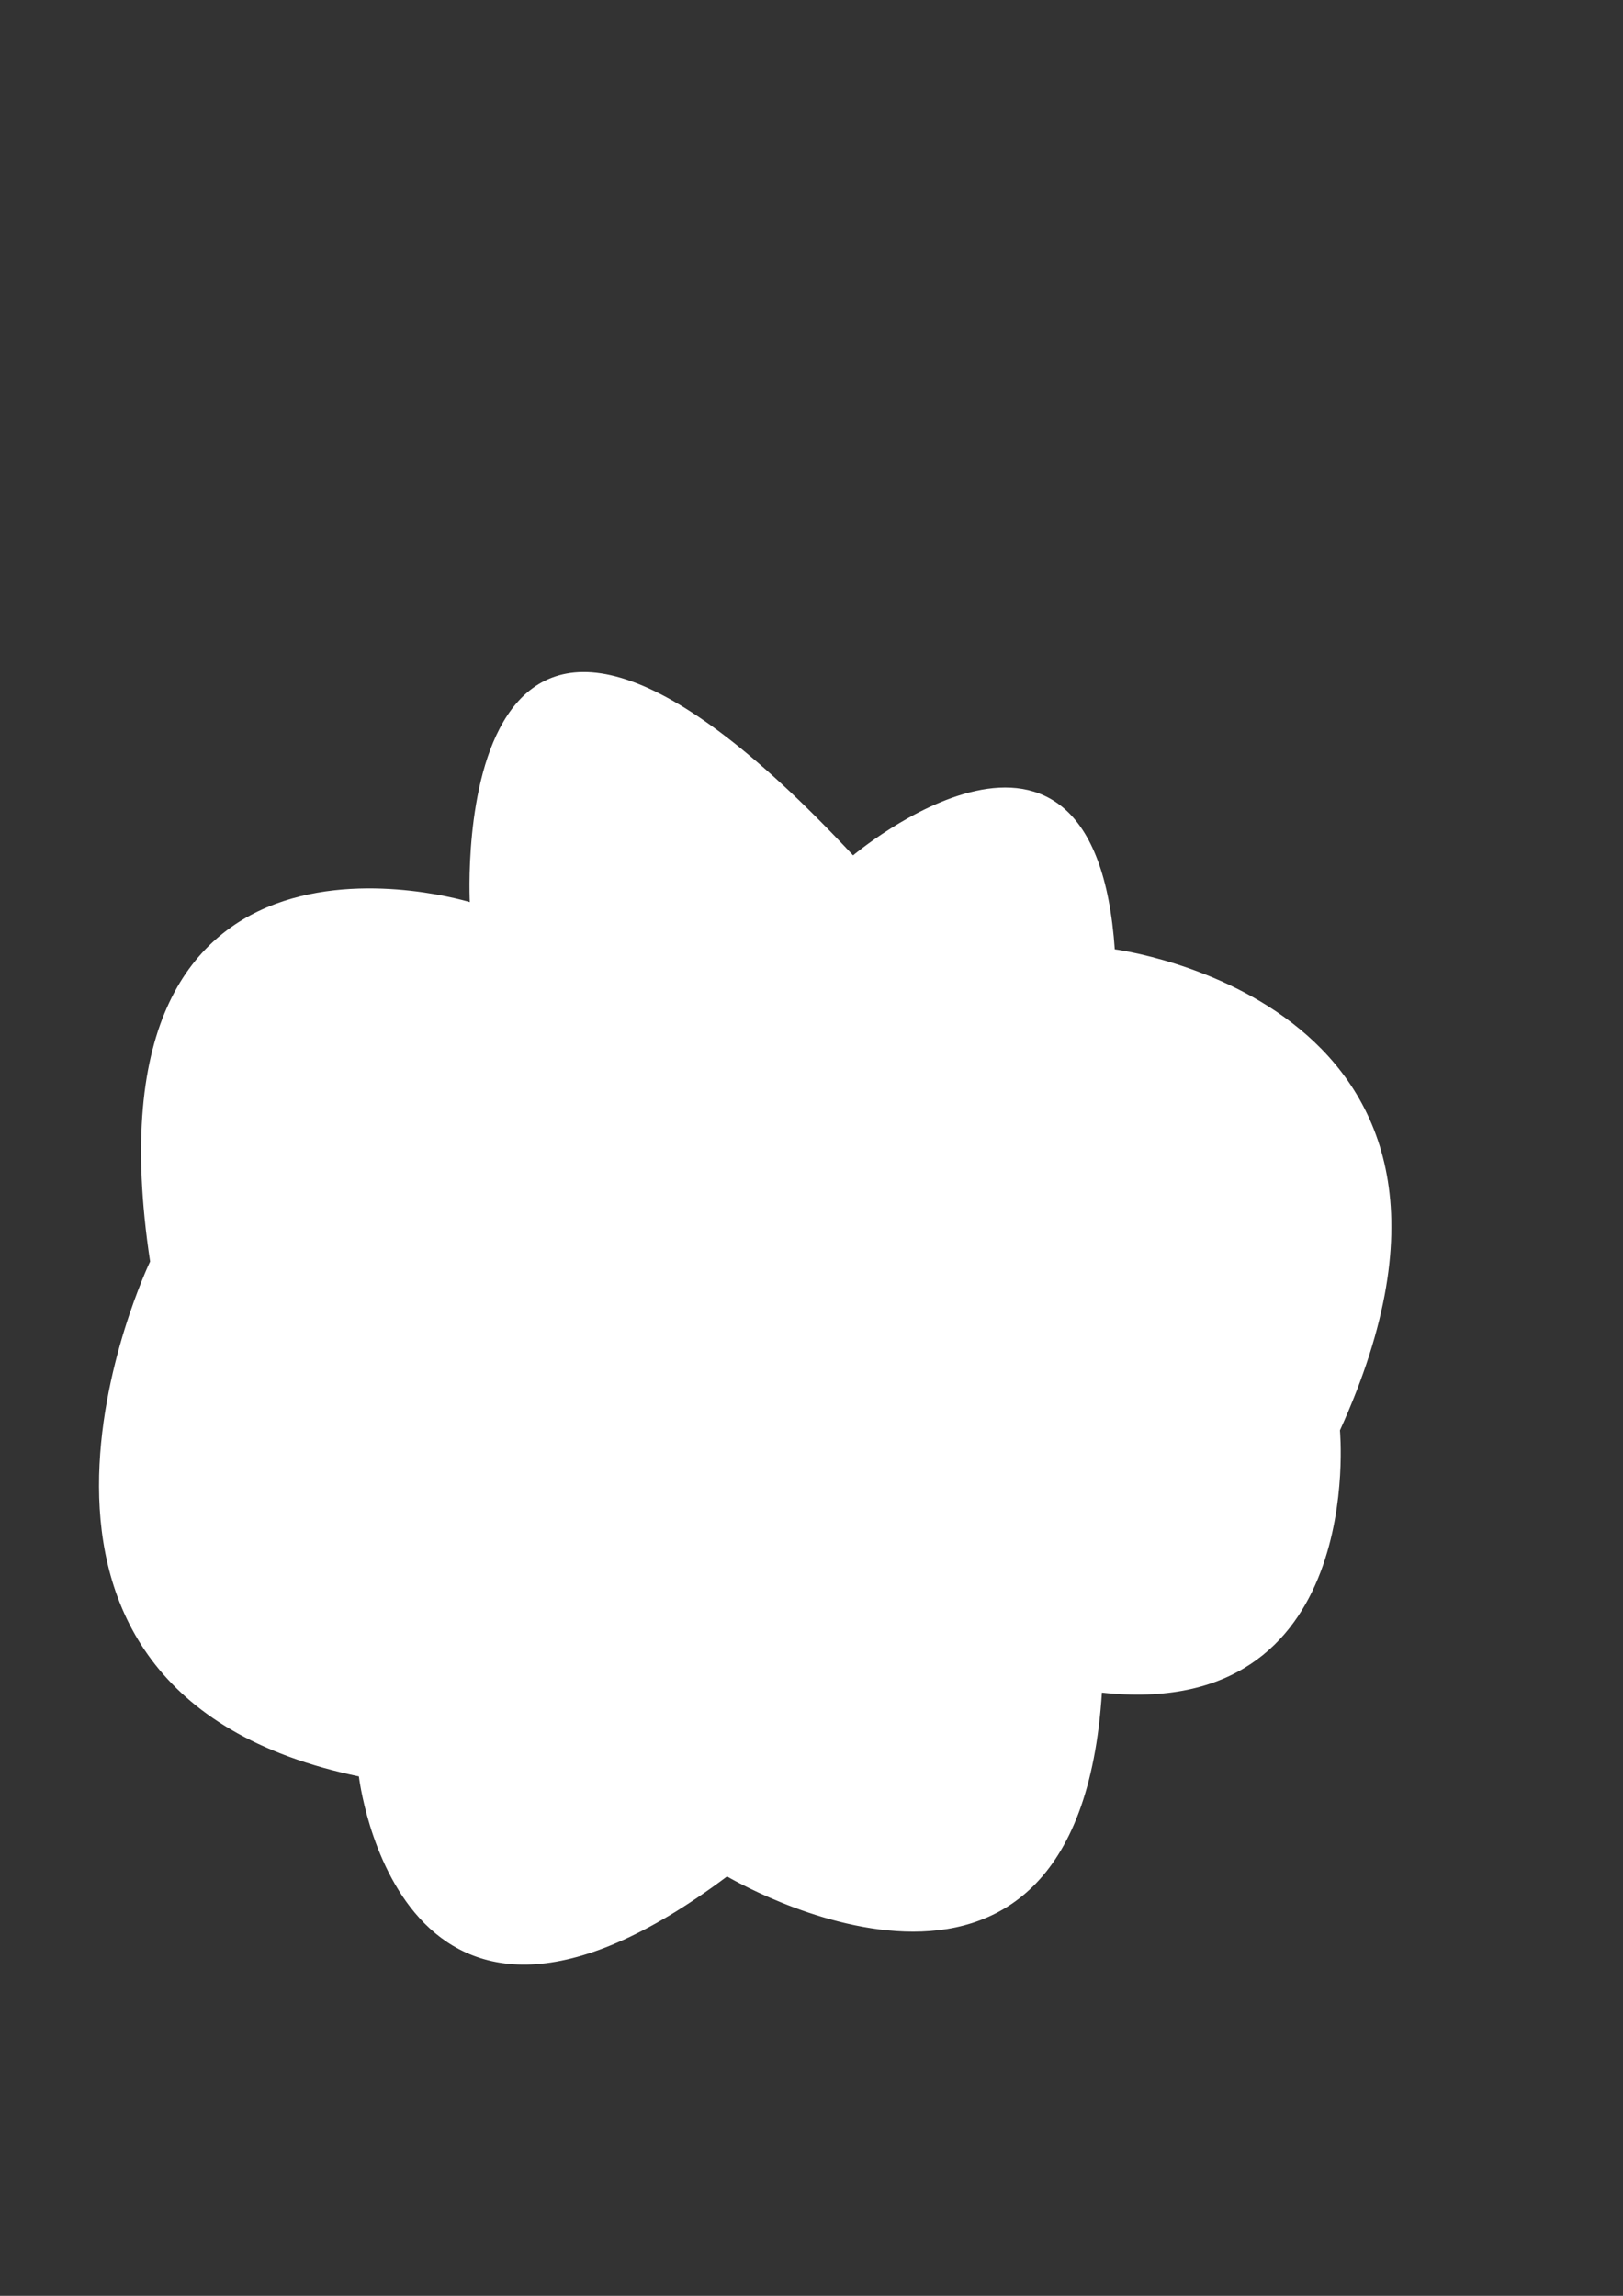 <?xml version="1.0" encoding="UTF-8" standalone="no"?>
<!-- Created with Inkscape (http://www.inkscape.org/) -->

<svg
   xmlns:dc="http://purl.org/dc/elements/1.1/"
   xmlns:cc="http://creativecommons.org/ns#"
   xmlns:rdf="http://www.w3.org/1999/02/22-rdf-syntax-ns#"
   xmlns:svg="http://www.w3.org/2000/svg"
   xmlns="http://www.w3.org/2000/svg"
   xmlns:sodipodi="http://sodipodi.sourceforge.net/DTD/sodipodi-0.dtd"
   xmlns:inkscape="http://www.inkscape.org/namespaces/inkscape"
   width="210mm"
   height="297mm"
   viewBox="0 0 744.094 1052.362"
   id="svg4451"
   version="1.1"
   inkscape:version="0.92.0 r"
   sodipodi:docname="cloud.svg"
   inkscape:export-filename="/home/josh/android/ace/assets_local/cloud.png"
   inkscape:export-xdpi="36.455681"
   inkscape:export-ydpi="36.455681">
  <rect x="0" y="0" width="744.094" height="1052.362" fill="#333333" stroke="none"/>
  <defs
     id="defs4453" />
  <sodipodi:namedview
     id="base"
     pagecolor="#000000"
     bordercolor="#666666"
     borderopacity="1.0"
     inkscape:pageopacity="0"
     inkscape:pageshadow="2"
     inkscape:zoom="0.49497475"
     inkscape:cx="-137.50882"
     inkscape:cy="584.62281"
     inkscape:document-units="px"
     inkscape:current-layer="layer1"
     showgrid="false"
     inkscape:window-width="1920"
     inkscape:window-height="1015"
     inkscape:window-x="0"
     inkscape:window-y="0"
     inkscape:window-maximized="1" />
  <g
     inkscape:label="Layer 1"
     inkscape:groupmode="layer"
     id="layer1">
    <path
       style="fill:#ffffff;fill-opacity:1;fill-rule:evenodd;stroke:#ffffff;stroke-width:1px;stroke-linecap:butt;stroke-linejoin:miter;stroke-opacity:1"
       d="M 613.809,655.567 C 702.962,459.754 510.623,435.59 510.623,435.59 501.307,299.27 391.064,392.767 391.064,392.767 203.494,191.499 215.916,414.178 215.916,414.178 c 0,0 -180.116,-56.384 -146.577,164.155 0,0 -94.406,196.272 95.648,235.526 0,0 18.012,158.445 168.315,45.678 0,0 160.241,95.638 171.421,-84.219 121.734,13.561 109.086,-119.752 109.086,-119.752 z"
       id="path5003"
       inkscape:connector-curvature="0" />
  </g>
</svg>
